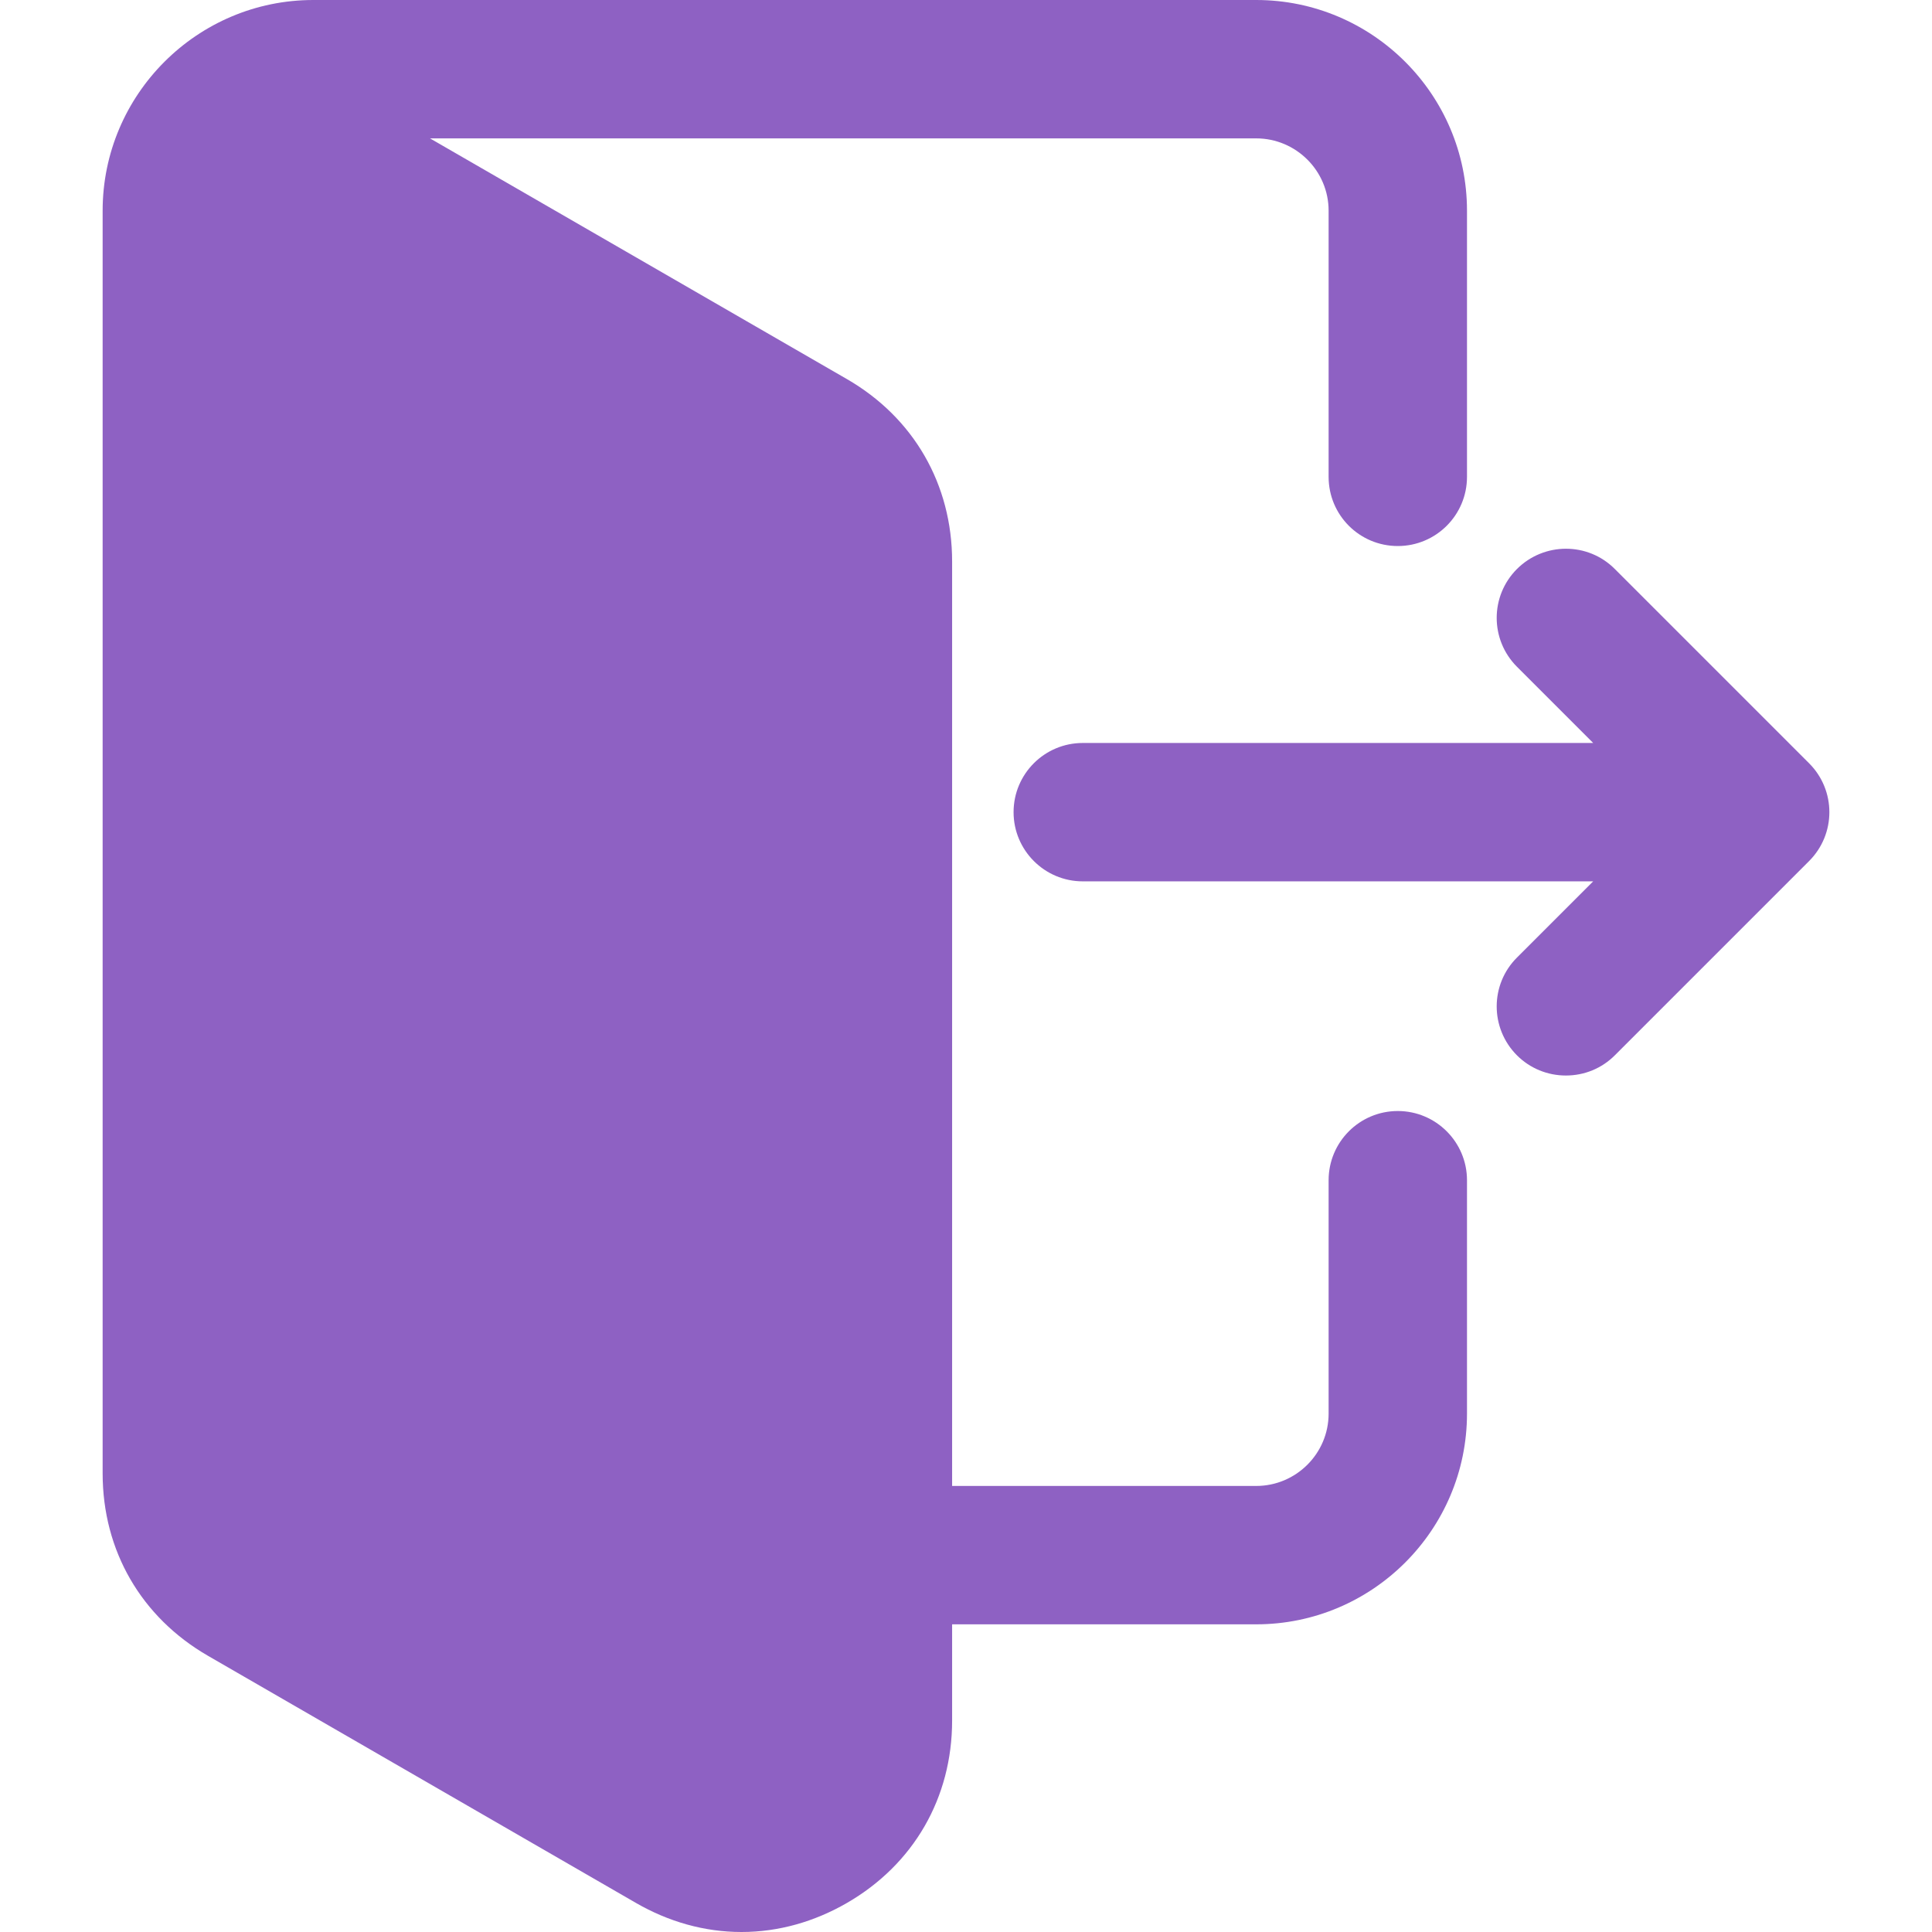<svg width="16" height="16" viewBox="0 0 16 16" fill="none" xmlns="http://www.w3.org/2000/svg">
<g clip-path="url(#clip0_92_64)">
<path fill-rule="evenodd" clip-rule="evenodd" d="M7.885 13.452V14.249C7.885 14.889 7.566 15.441 7.013 15.76C6.746 15.914 6.449 16 6.141 16C5.832 16 5.535 15.914 5.268 15.76L1.723 13.713C1.169 13.393 0.85 12.842 0.85 12.202V1.745C0.85 0.783 1.633 0 2.595 0H10.403C11.366 0 12.149 0.783 12.149 1.745V3.949C12.149 4.266 11.892 4.522 11.576 4.522C11.259 4.522 11.003 4.266 11.003 3.949V1.745C11.003 1.415 10.734 1.146 10.403 1.146H3.561L7.013 3.139C7.566 3.458 7.885 4.01 7.885 4.65V12.306H10.403C10.734 12.306 11.003 12.037 11.003 11.707V9.774C11.003 9.458 11.259 9.201 11.576 9.201C11.892 9.201 12.149 9.458 12.149 9.774V11.707C12.149 12.669 11.366 13.452 10.403 13.452H7.885ZM13.194 7.299L12.563 7.93C12.339 8.153 12.339 8.516 12.563 8.74C12.671 8.848 12.816 8.907 12.968 8.907C13.121 8.907 13.265 8.848 13.373 8.74L14.982 7.131C15.206 6.907 15.206 6.545 14.982 6.321L13.373 4.712C13.15 4.488 12.787 4.489 12.563 4.712C12.339 4.936 12.339 5.298 12.563 5.522L13.194 6.153H8.967C8.651 6.153 8.394 6.409 8.394 6.726C8.394 7.042 8.651 7.299 8.967 7.299H13.194V7.299Z" fill="#8E61C3"/>
</g>
<defs>
<clipPath id="clip0_92_64">
<rect width="16" height="16" fill="white"/>
</clipPath>
</defs>
</svg>
